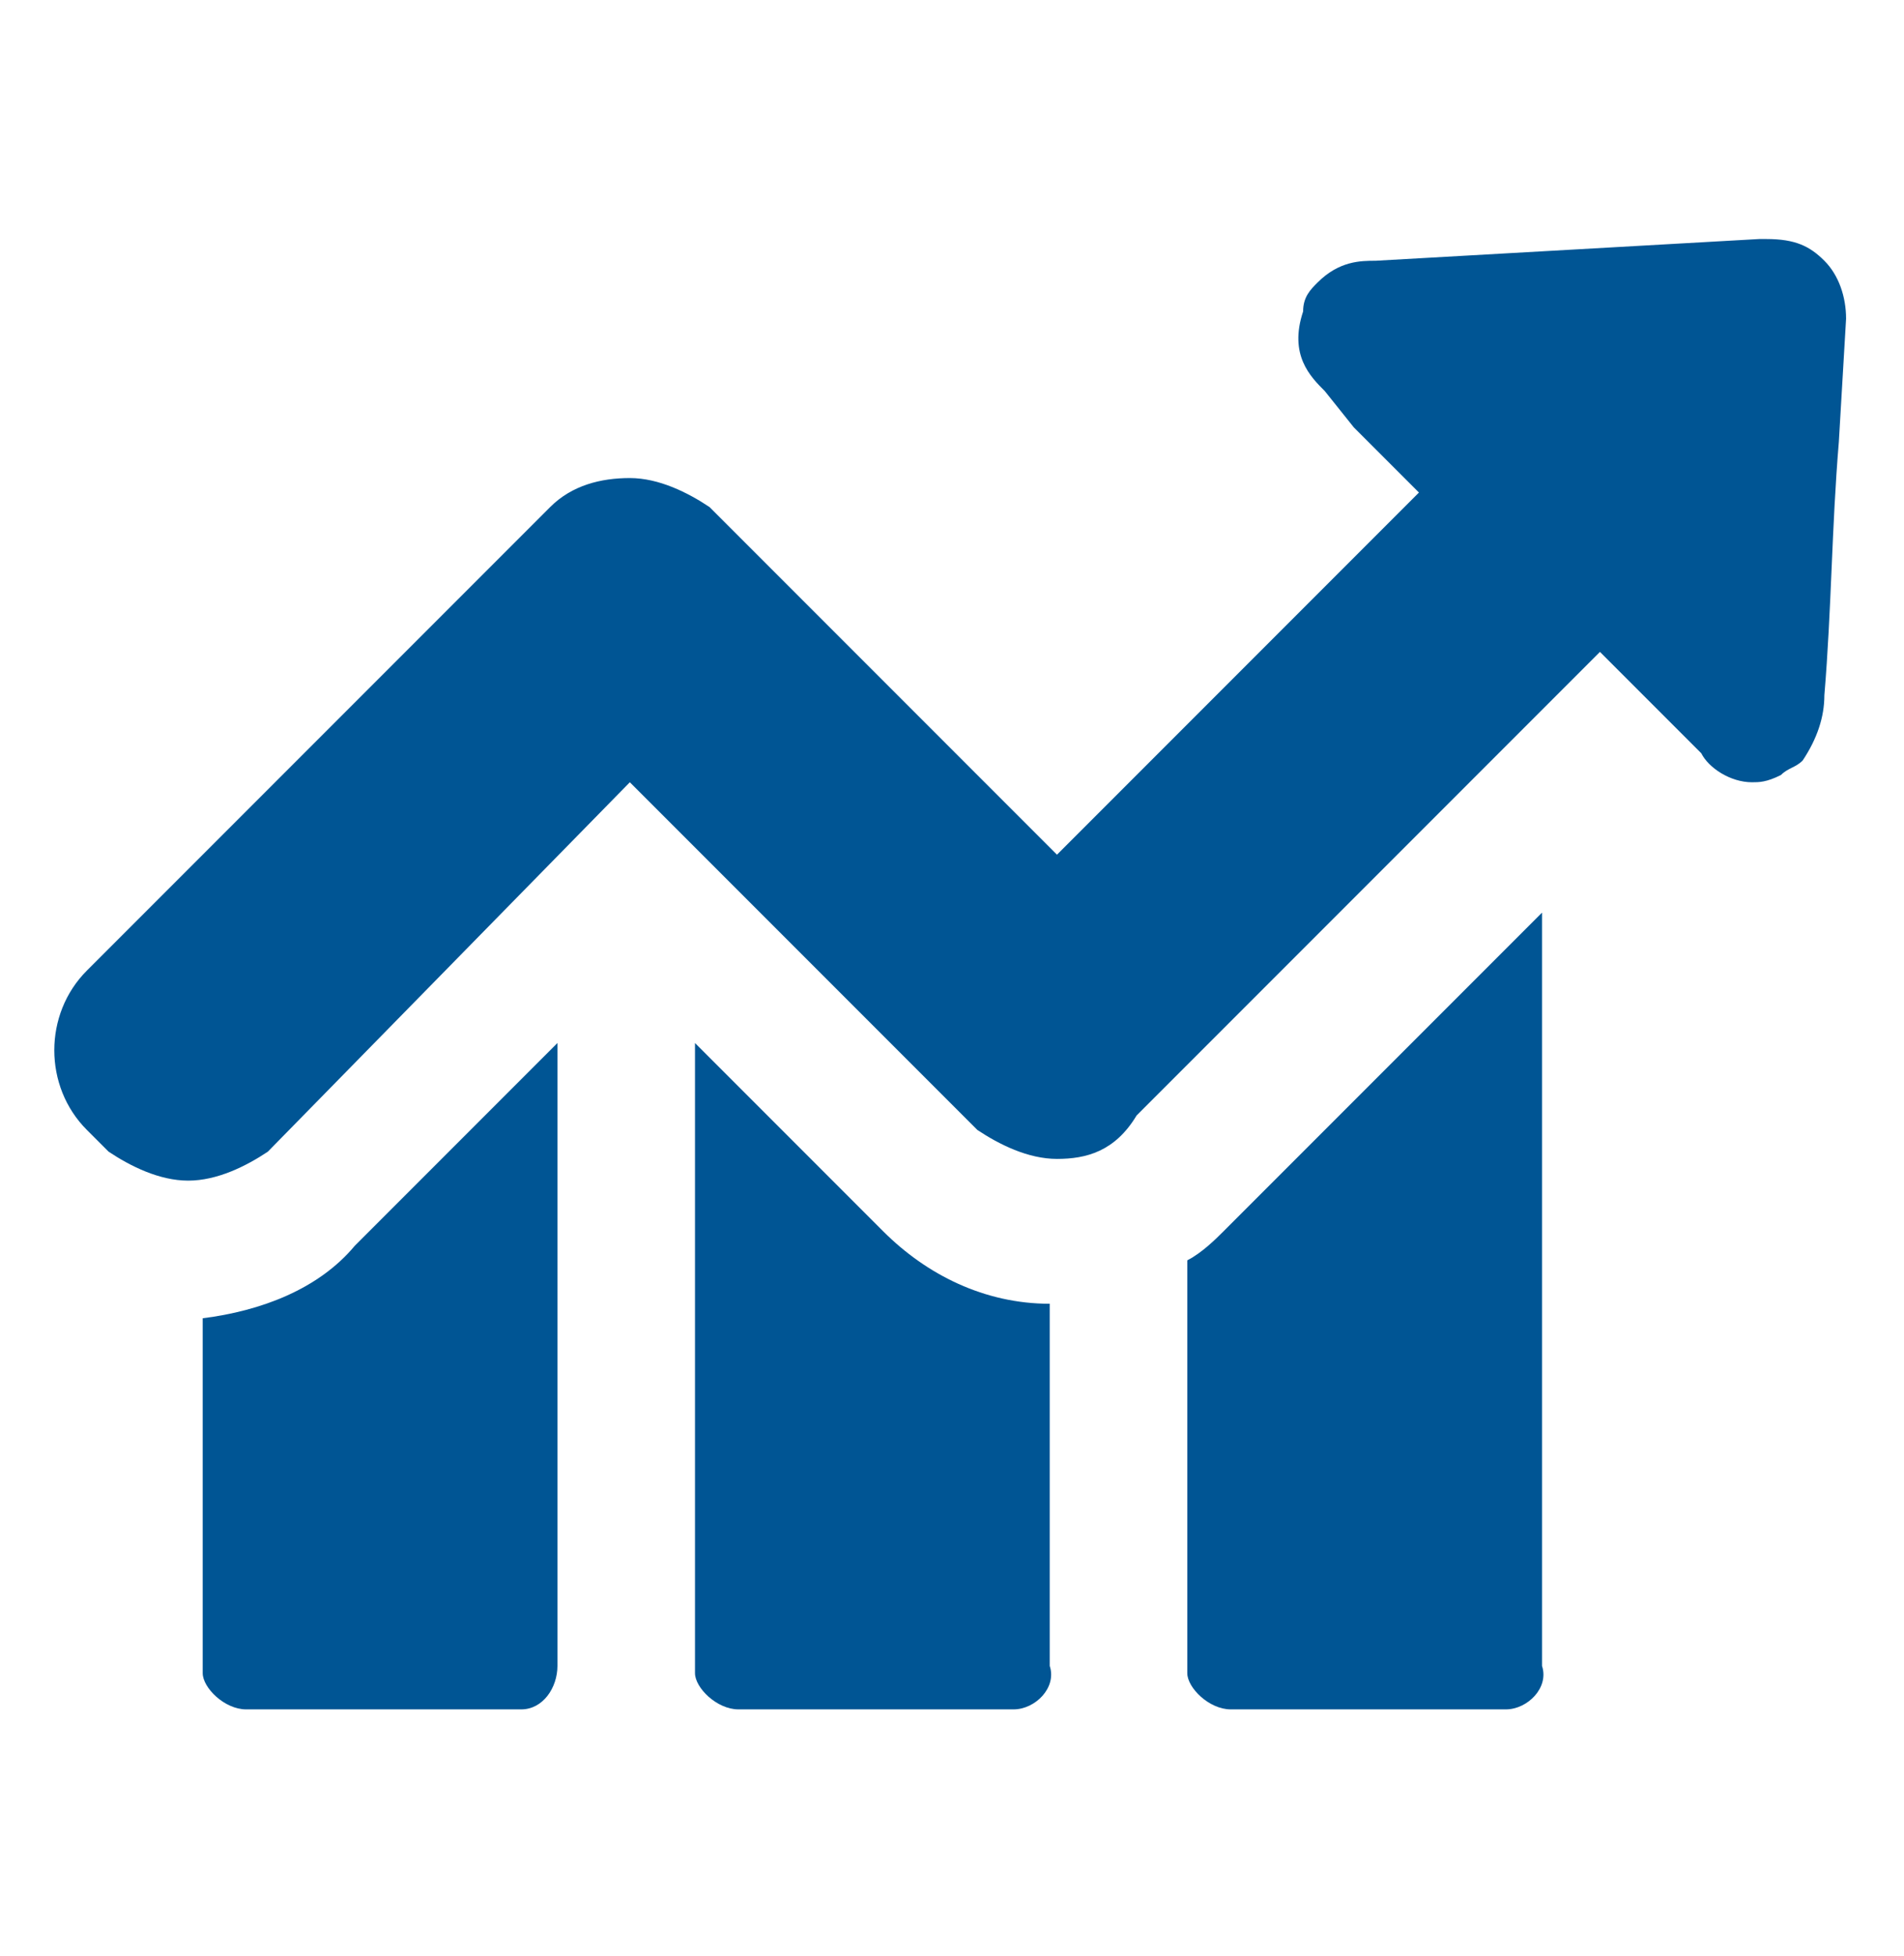 <?xml version="1.0" encoding="utf-8"?>
<!-- Generator: Adobe Illustrator 22.0.1, SVG Export Plug-In . SVG Version: 6.00 Build 0)  -->
<svg version="1.1" xmlns="http://www.w3.org/2000/svg" xmlns:xlink="http://www.w3.org/1999/xlink" x="0px" y="0px"
	 viewBox="0 0 26.3 27" style="enable-background:new 0 0 26.3 27;" xml:space="preserve">
<style type="text/css">
	.st0{display:none;}
	.st1{display:inline;}
	.st2{fill-rule:evenodd;clip-rule:evenodd;fill:#005594;}
</style>
<g id="Слой_1">
</g>
<g id="Слой_2" class="st0">
	<g class="st1">
		<path class="st2" d="M13.7,11.3c-0.2-0.1-0.4-0.1-0.6-0.1c-1.2,0-2.2,1-2.2,2.2c0,1.2,1,2.2,2.2,2.2c1.2,0,2.2-1,2.2-2.2
			c0-0.2,0-0.4-0.1-0.6l6.2-6.2l1,0.1l3.1-3.1l-2.4-0.3L22.9,1l-3.1,3.1l0.1,1L13.7,11.3z"/>
		<path class="st2" d="M13.4,8.5l2.2-2.1C12.9,5.4,9.9,6,7.8,8.1c-3,3-3,7.7,0,10.7s7.7,3,10.7,0c2.1-2.1,2.7-5.1,1.8-7.8l-2.2,2.2
			c0.1,1.4-0.4,2.8-1.5,3.8c-2,2-5.1,2-7.1,0c-2-2-2-5.1,0-7.1C10.6,8.9,12,8.4,13.4,8.5z"/>
		<path class="st2" d="M22.2,9.2c1.8,3.7,1.1,8.3-2,11.3c-3.9,3.9-10.2,3.9-14.1,0c-3.9-3.9-3.9-10.2,0-14.1c3.1-3.1,7.6-3.7,11.3-2
			l2.1-2.1c-4.9-2.8-11.2-2.1-15.4,2c-5,5-5,13.1,0,18c5,5,13.1,5,18,0c4.2-4.2,4.8-10.5,2-15.4L22.2,9.2z"/>
	</g>
</g>
<g id="Слой_3">
	<g>
		<path class="st2" d="M7.2,23.6H3.4c-0.3,0-0.6-0.3-0.6-0.5v-4.9c0.8-0.1,1.6-0.4,2.1-1l2.8-2.8V23C7.7,23.3,7.5,23.6,7.2,23.6z"/>
		<path class="st2" d="M14,23.6h-3.8c-0.3,0-0.6-0.3-0.6-0.5v-8.7l2.6,2.6c0.6,0.6,1.4,1,2.3,1V23C14.6,23.3,14.3,23.6,14,23.6z"/>
		<path class="st2" d="M20.8,23.6H17c-0.3,0-0.6-0.3-0.6-0.5v-5.7c0.2-0.1,0.4-0.3,0.5-0.4l4.4-4.4V23
			C21.4,23.3,21.1,23.6,20.8,23.6z"/>
		<path class="st2" d="M2.6,16.3c-0.4,0-0.8-0.2-1.1-0.4l-0.3-0.3c-0.6-0.6-0.6-1.6,0-2.2l6.4-6.4c0.3-0.3,0.7-0.4,1.1-0.4
			c0.4,0,0.8,0.2,1.1,0.4l4.8,4.8l5-5c-0.3-0.3-0.6-0.6-0.9-0.9l-0.4-0.5c-0.2-0.2-0.5-0.5-0.3-1.1C18,4.1,18.1,4,18.2,3.9
			c0.3-0.3,0.6-0.3,0.8-0.3c1.8-0.1,3.5-0.2,5.3-0.3h0.1c0.4,0,0.6,0.1,0.8,0.3c0.2,0.2,0.3,0.5,0.3,0.8l-0.1,1.7
			c-0.1,1.2-0.1,2.3-0.2,3.5c0,0.3-0.1,0.6-0.3,0.9c-0.1,0.1-0.2,0.1-0.3,0.2c-0.2,0.1-0.3,0.1-0.4,0.1c-0.3,0-0.6-0.2-0.7-0.4
			l-1.4-1.4l-6.4,6.4C15.4,15.9,15,16,14.6,16c-0.4,0-0.8-0.2-1.1-0.4l-4.8-4.8l-5,5.1C3.4,16.1,3,16.3,2.6,16.3z"/>
	</g>
</g>
</svg>
